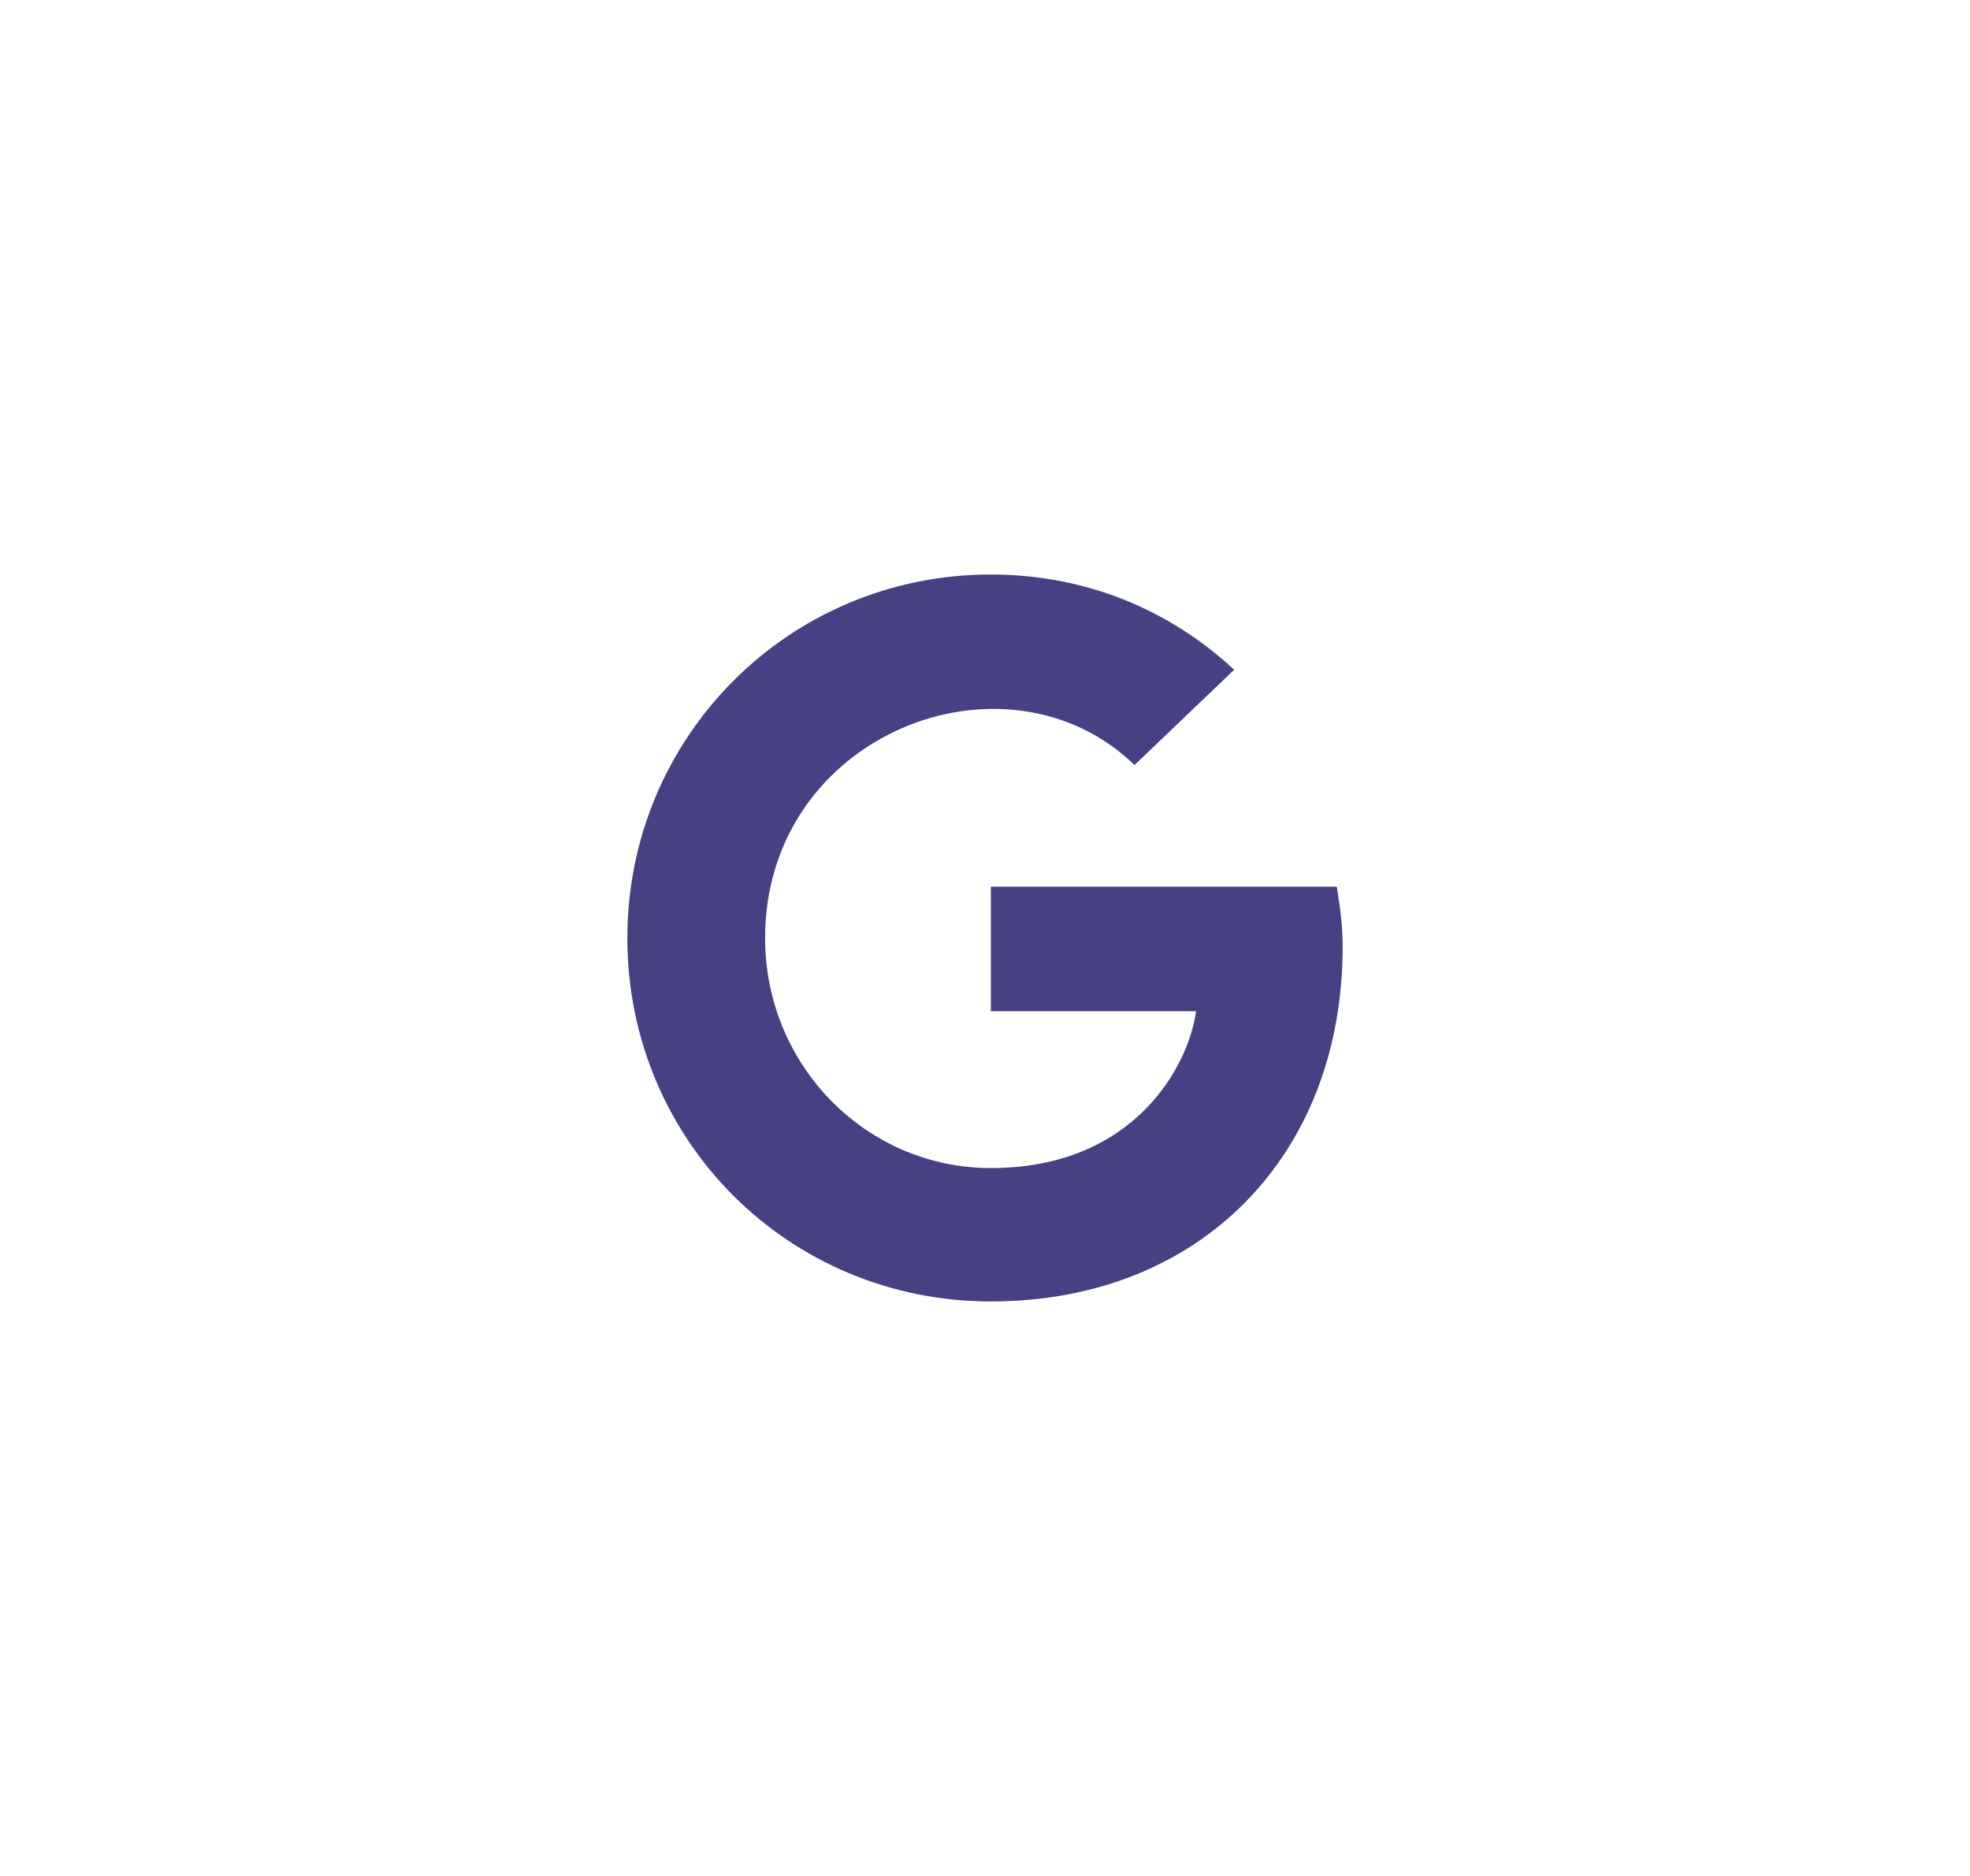 <svg width="42" height="40" viewBox="0 0 42 40" fill="none" xmlns="http://www.w3.org/2000/svg">
<g filter="url(#filter0_b_124_2043)">
<rect width="42" height="40" rx="20" fill="white" fill-opacity="0.55"/>
</g>
<path d="M28.625 20.188C28.625 24.625 25.594 27.75 21.125 27.75C16.812 27.75 13.375 24.312 13.375 20C13.375 15.719 16.812 12.25 21.125 12.25C23.188 12.25 24.969 13.031 26.312 14.281L24.188 16.312C21.438 13.656 16.312 15.656 16.312 20C16.312 22.719 18.469 24.906 21.125 24.906C24.188 24.906 25.344 22.719 25.5 21.562H21.125V18.906H28.5C28.562 19.312 28.625 19.688 28.625 20.188Z" fill="#454183"/>
<defs>
<filter id="filter0_b_124_2043" x="-5.5" y="-5.5" width="53" height="51" filterUnits="userSpaceOnUse" color-interpolation-filters="sRGB">
<feFlood flood-opacity="0" result="BackgroundImageFix"/>
<feGaussianBlur in="BackgroundImageFix" stdDeviation="2.75"/>
<feComposite in2="SourceAlpha" operator="in" result="effect1_backgroundBlur_124_2043"/>
<feBlend mode="normal" in="SourceGraphic" in2="effect1_backgroundBlur_124_2043" result="shape"/>
</filter>
</defs>
</svg>
